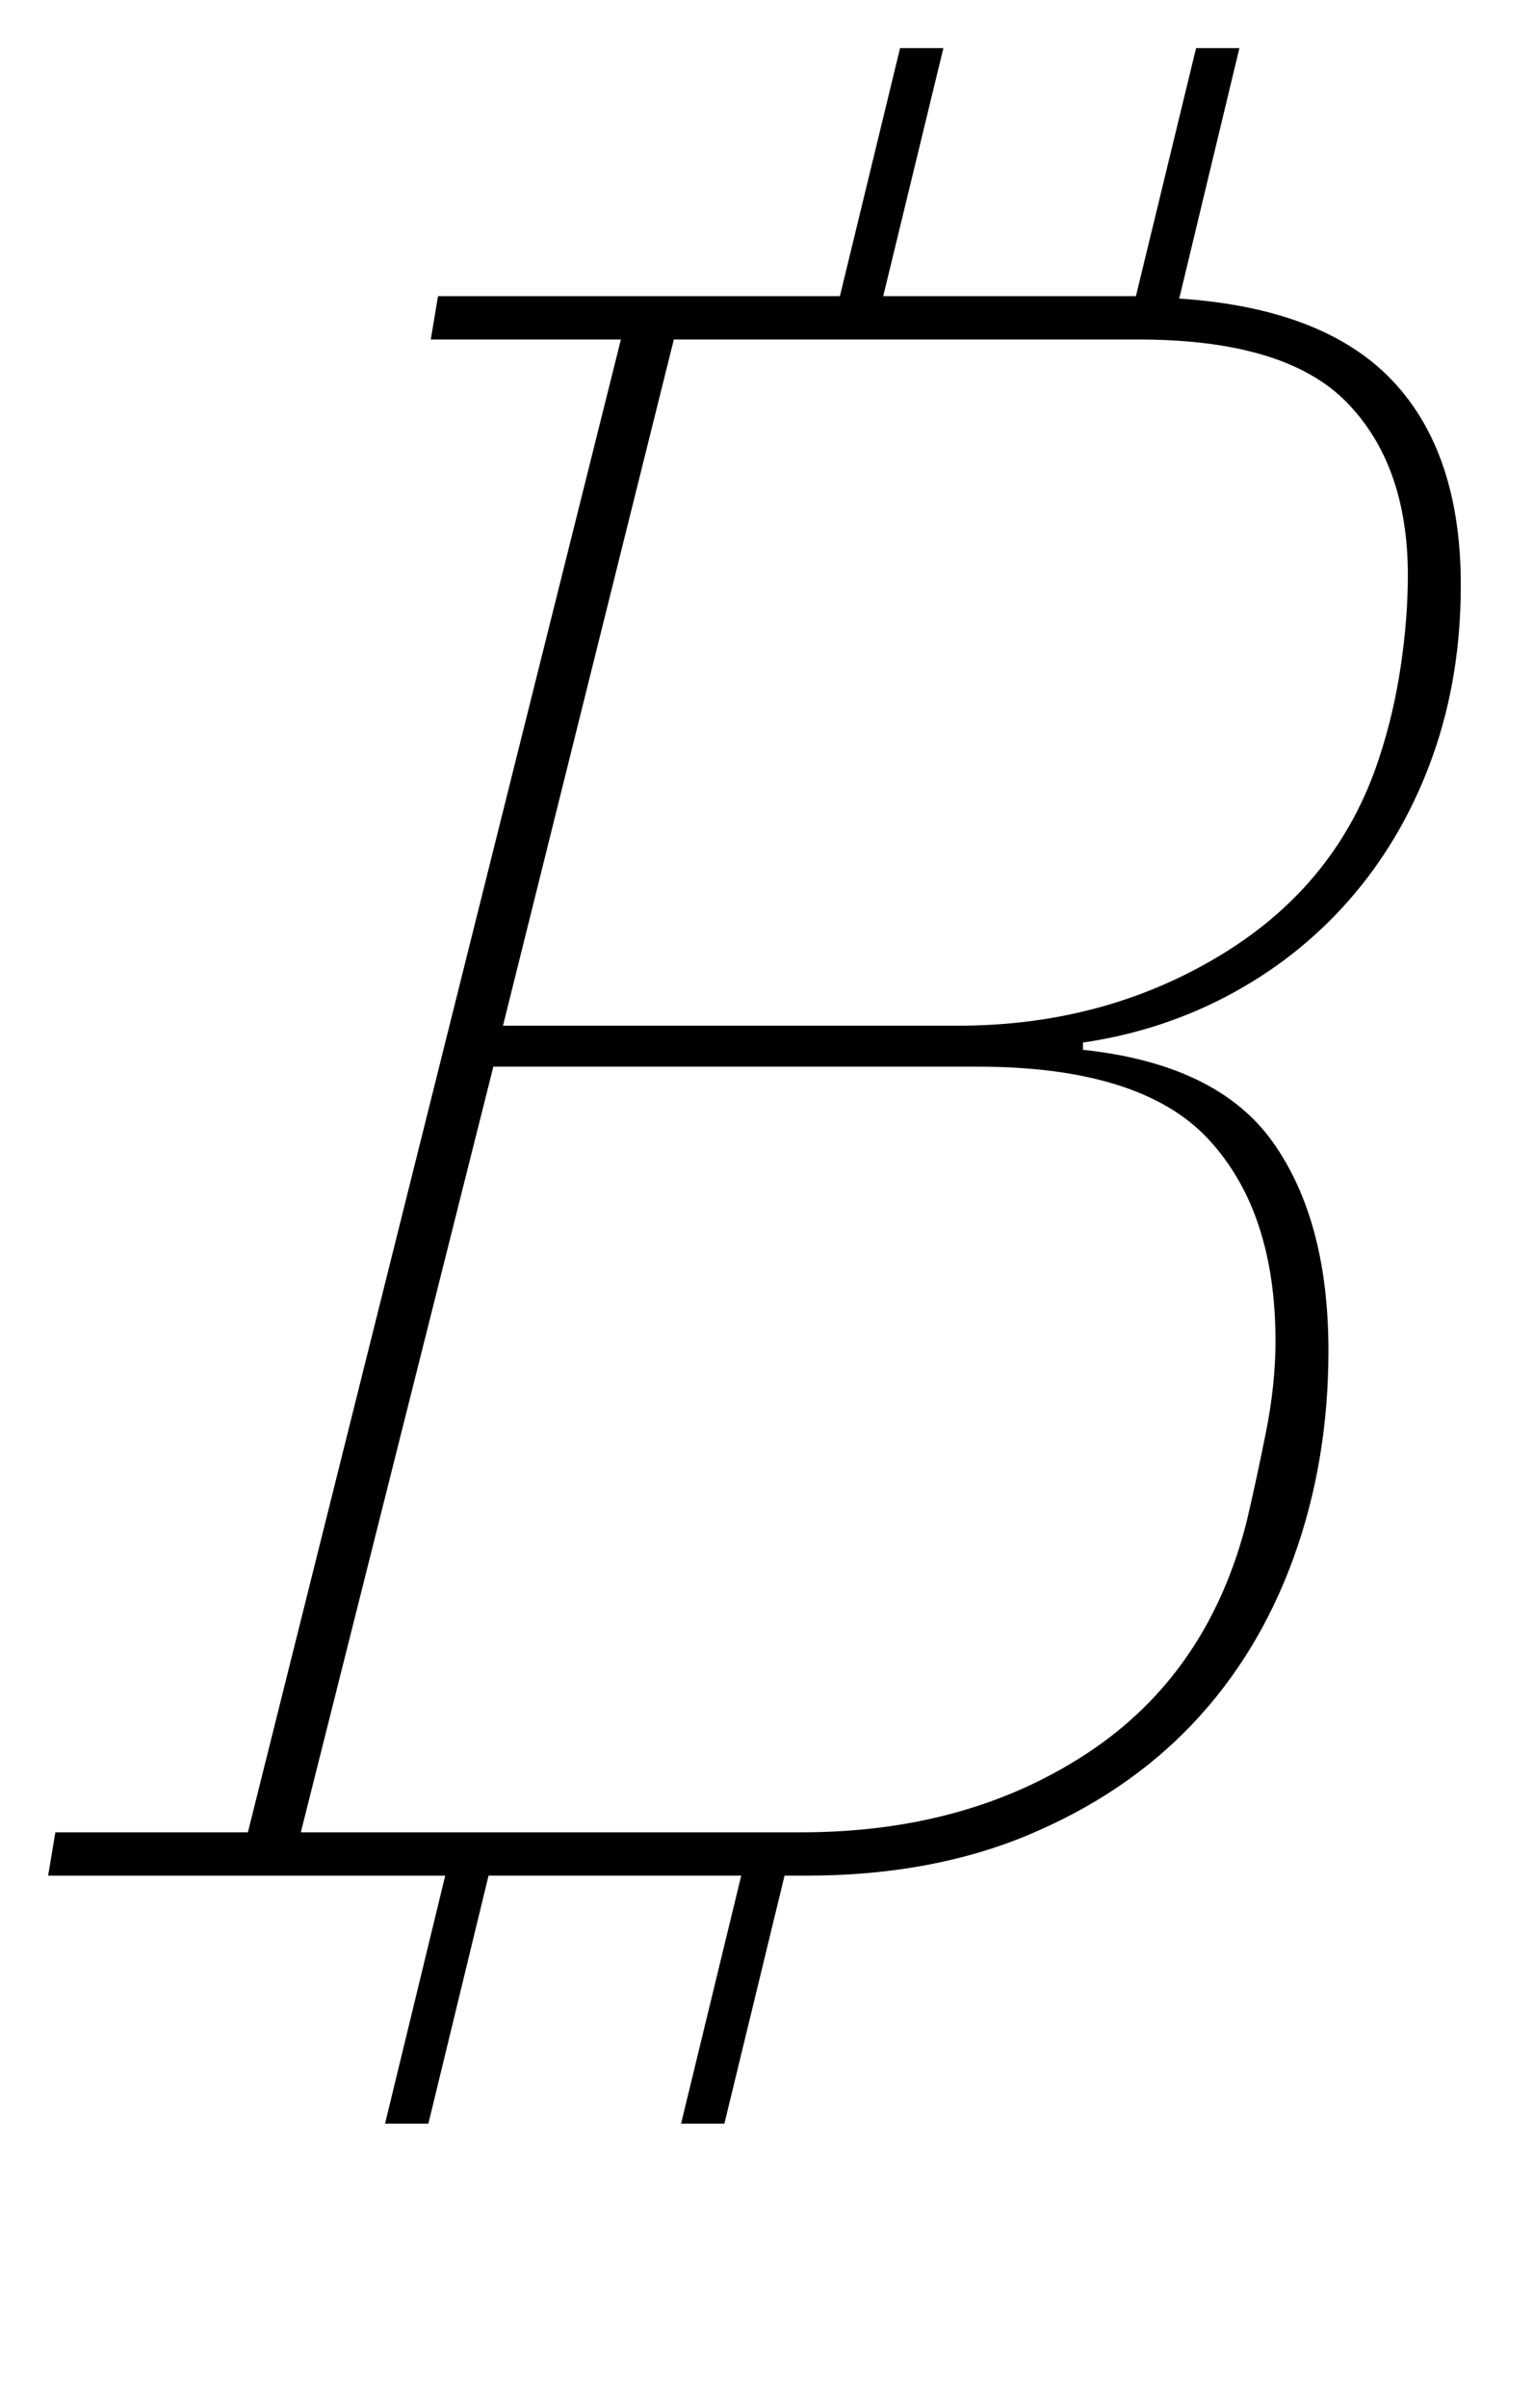 <?xml version="1.0" standalone="no"?>
<!DOCTYPE svg PUBLIC "-//W3C//DTD SVG 1.1//EN" "http://www.w3.org/Graphics/SVG/1.1/DTD/svg11.dtd" >
<svg xmlns="http://www.w3.org/2000/svg" xmlns:xlink="http://www.w3.org/1999/xlink" version="1.1" viewBox="-10 0 637 1000">
  <g transform="matrix(1 0 0 -1 0 800)">
   <path fill="currentColor"
d="M175 21h-165l3 18h80l155 620h-79l3 18h167l25 103h18l-25 -103h105l25 103h18l-25 -104q60 -4 88.5 -34t28.5 -85q0 -38 -11.5 -70.5t-32.5 -57.5t-50 -41t-63 -21v-3q56 -6 79 -38.5t23 -86.5q0 -46 -14.5 -86t-42 -69t-68 -46t-92.5 -17h-9l-25 -103h-18l25 103h-105
l-25 -103h-18zM115 39h208q69 0 119 33t66 96q4 17 8 37t4 38q0 54 -28 84t-96 30h-201zM199 374h189q61 0 109.5 29.5t65.5 81.5q6 18 9 38t3 38q0 46 -25.5 72t-86.5 26h-193z" />
  </g>

</svg>
